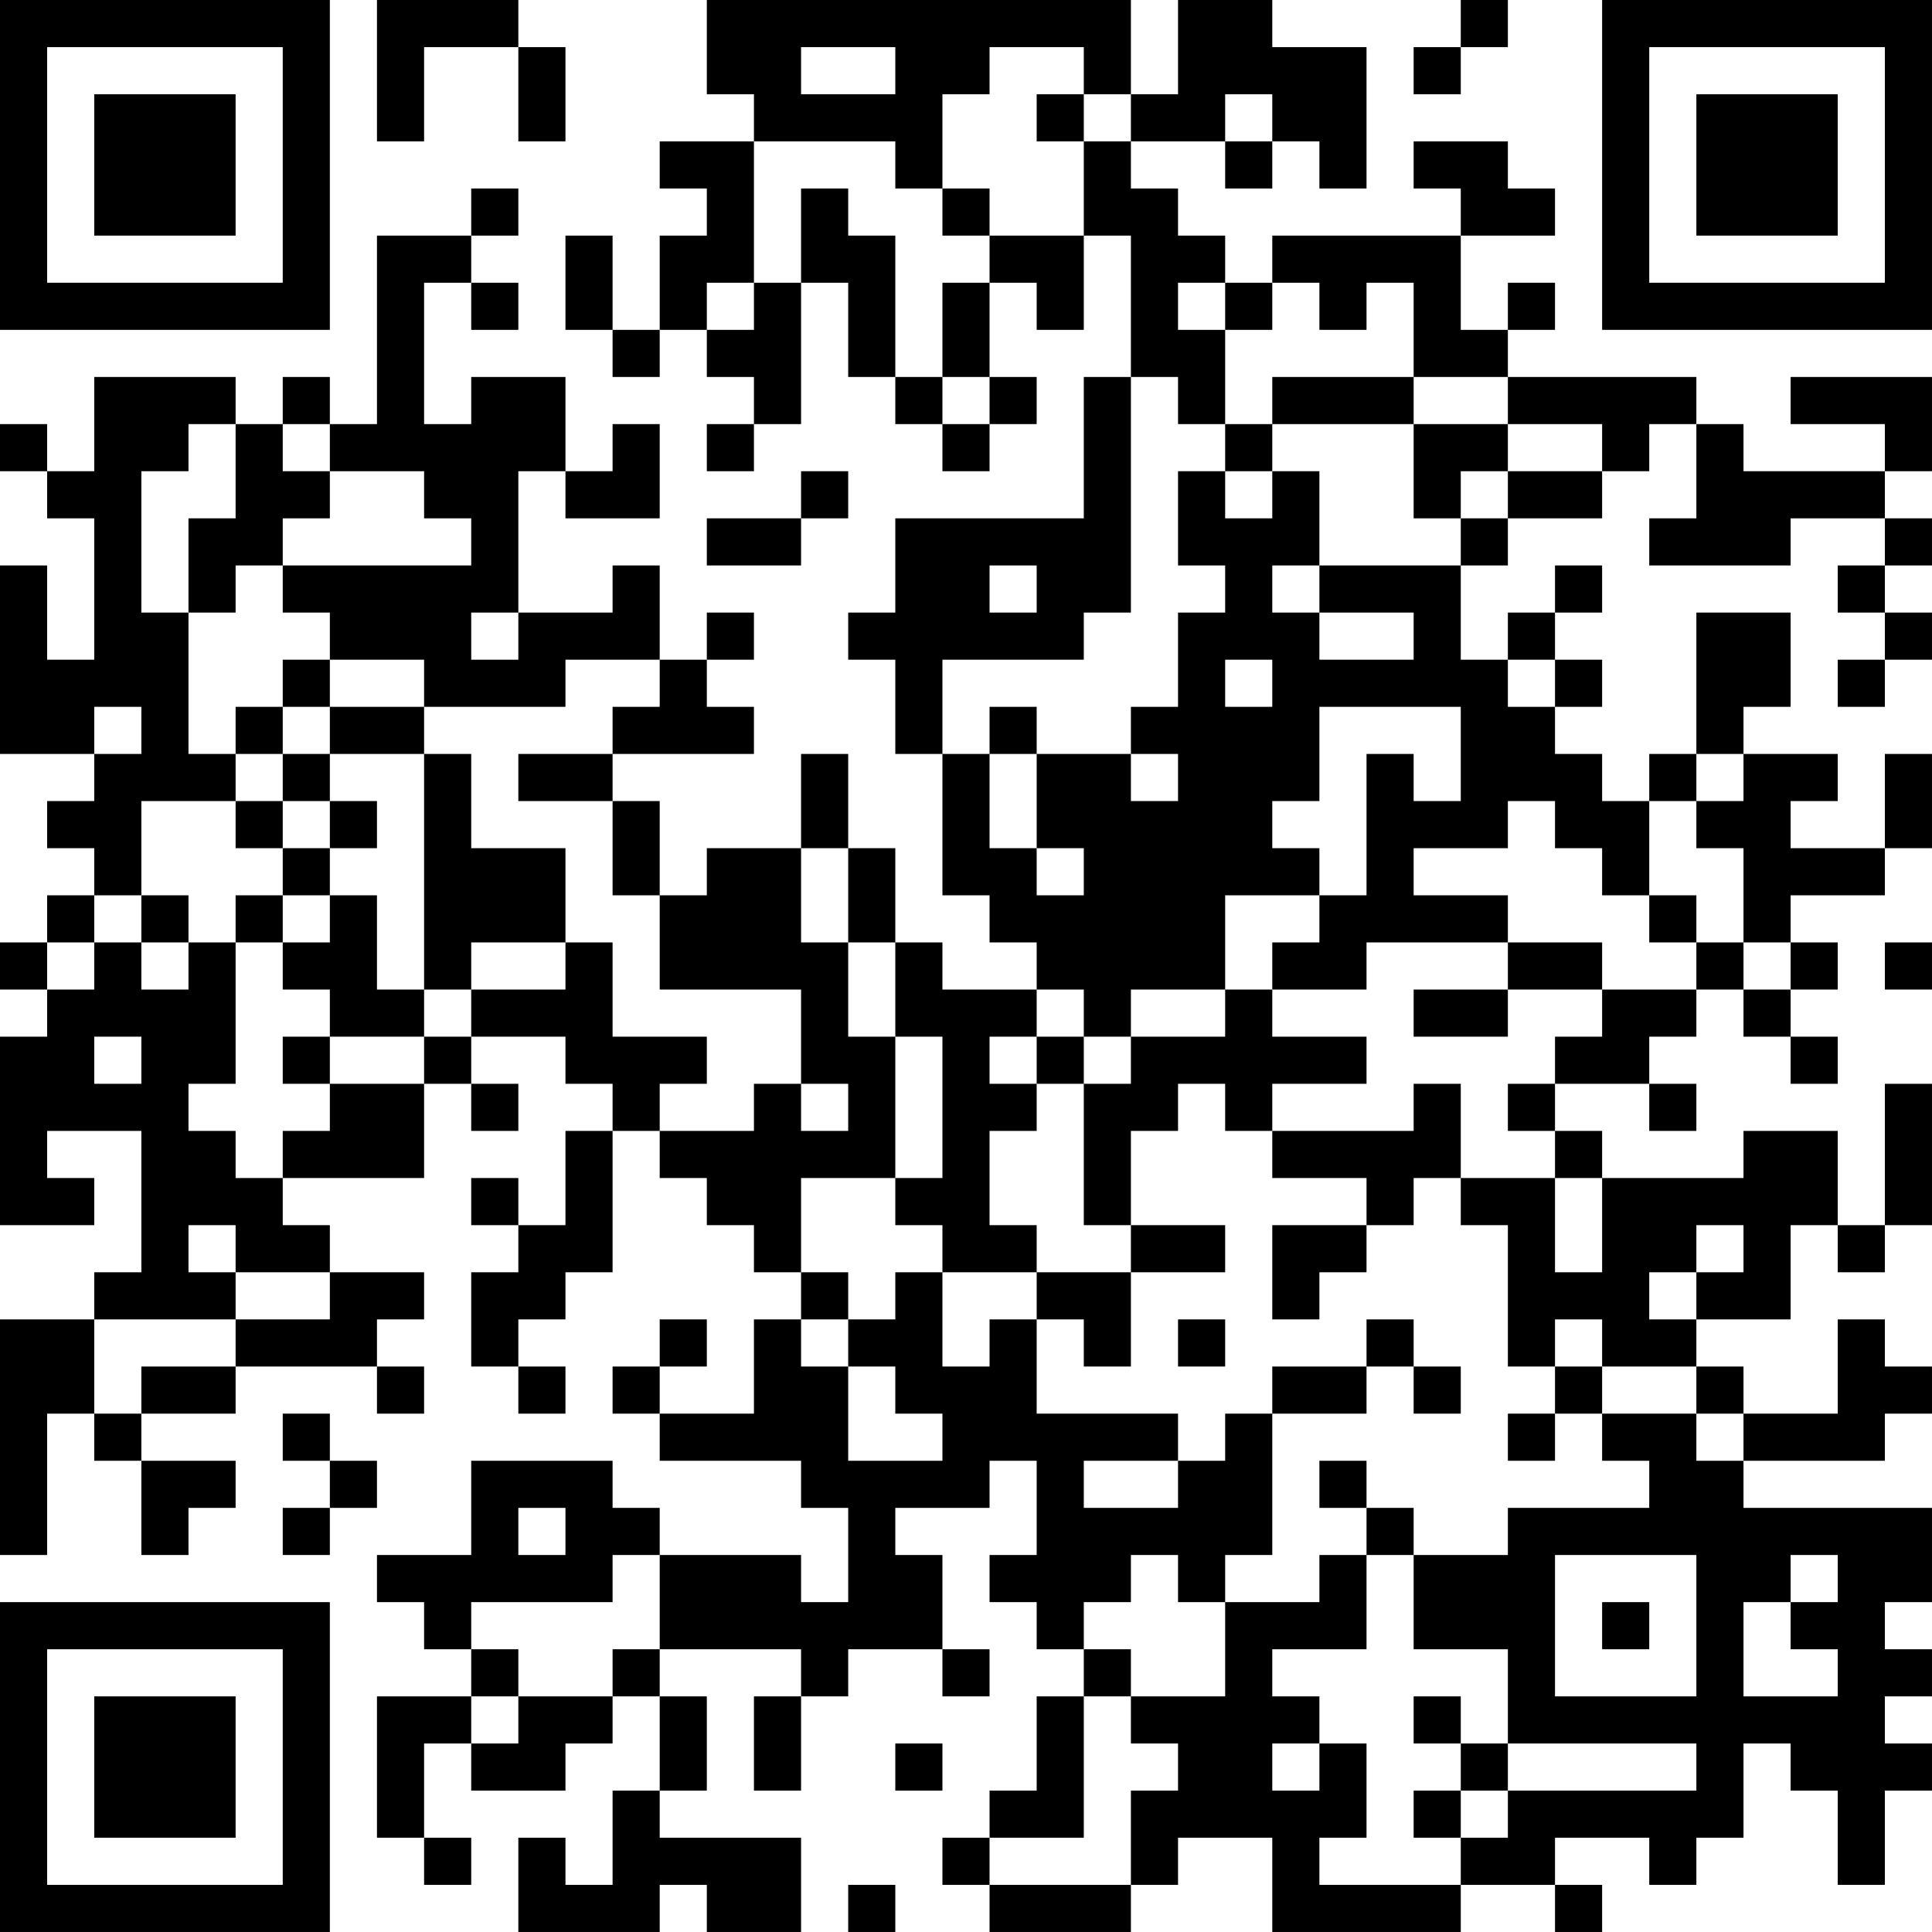 <?xml version="1.0" encoding="UTF-8"?>
<svg xmlns="http://www.w3.org/2000/svg" version="1.1" width="200" height="200" viewBox="0 0 200 200"><rect x="0" y="0" width="200" height="200" fill="#ffffff"/><g transform="scale(4.878)"><g transform="translate(0,0)"><path fill-rule="evenodd" d="M8 0L8 3L9 3L9 1L11 1L11 3L12 3L12 1L11 1L11 0ZM15 0L15 2L16 2L16 3L14 3L14 4L15 4L15 5L14 5L14 7L13 7L13 5L12 5L12 7L13 7L13 8L14 8L14 7L15 7L15 8L16 8L16 9L15 9L15 10L16 10L16 9L17 9L17 6L18 6L18 8L19 8L19 9L20 9L20 10L21 10L21 9L22 9L22 8L21 8L21 6L22 6L22 7L23 7L23 5L24 5L24 8L23 8L23 11L19 11L19 13L18 13L18 14L19 14L19 16L20 16L20 19L21 19L21 20L22 20L22 21L20 21L20 20L19 20L19 18L18 18L18 16L17 16L17 18L15 18L15 19L14 19L14 17L13 17L13 16L16 16L16 15L15 15L15 14L16 14L16 13L15 13L15 14L14 14L14 12L13 12L13 13L11 13L11 10L12 10L12 11L14 11L14 9L13 9L13 10L12 10L12 8L10 8L10 9L9 9L9 6L10 6L10 7L11 7L11 6L10 6L10 5L11 5L11 4L10 4L10 5L8 5L8 9L7 9L7 8L6 8L6 9L5 9L5 8L2 8L2 10L1 10L1 9L0 9L0 10L1 10L1 11L2 11L2 14L1 14L1 12L0 12L0 16L2 16L2 17L1 17L1 18L2 18L2 19L1 19L1 20L0 20L0 21L1 21L1 22L0 22L0 26L2 26L2 25L1 25L1 24L3 24L3 27L2 27L2 28L0 28L0 33L1 33L1 30L2 30L2 31L3 31L3 33L4 33L4 32L5 32L5 31L3 31L3 30L5 30L5 29L8 29L8 30L9 30L9 29L8 29L8 28L9 28L9 27L7 27L7 26L6 26L6 25L9 25L9 23L10 23L10 24L11 24L11 23L10 23L10 22L12 22L12 23L13 23L13 24L12 24L12 26L11 26L11 25L10 25L10 26L11 26L11 27L10 27L10 29L11 29L11 30L12 30L12 29L11 29L11 28L12 28L12 27L13 27L13 24L14 24L14 25L15 25L15 26L16 26L16 27L17 27L17 28L16 28L16 30L14 30L14 29L15 29L15 28L14 28L14 29L13 29L13 30L14 30L14 31L17 31L17 32L18 32L18 34L17 34L17 33L14 33L14 32L13 32L13 31L10 31L10 33L8 33L8 34L9 34L9 35L10 35L10 36L8 36L8 39L9 39L9 40L10 40L10 39L9 39L9 37L10 37L10 38L12 38L12 37L13 37L13 36L14 36L14 38L13 38L13 40L12 40L12 39L11 39L11 41L14 41L14 40L15 40L15 41L17 41L17 39L14 39L14 38L15 38L15 36L14 36L14 35L17 35L17 36L16 36L16 38L17 38L17 36L18 36L18 35L20 35L20 36L21 36L21 35L20 35L20 33L19 33L19 32L21 32L21 31L22 31L22 33L21 33L21 34L22 34L22 35L23 35L23 36L22 36L22 38L21 38L21 39L20 39L20 40L21 40L21 41L24 41L24 40L25 40L25 39L27 39L27 41L31 41L31 40L33 40L33 41L34 41L34 40L33 40L33 39L35 39L35 40L36 40L36 39L37 39L37 37L38 37L38 38L39 38L39 40L40 40L40 38L41 38L41 37L40 37L40 36L41 36L41 35L40 35L40 34L41 34L41 32L37 32L37 31L40 31L40 30L41 30L41 29L40 29L40 28L39 28L39 30L37 30L37 29L36 29L36 28L38 28L38 26L39 26L39 27L40 27L40 26L41 26L41 23L40 23L40 26L39 26L39 24L37 24L37 25L34 25L34 24L33 24L33 23L35 23L35 24L36 24L36 23L35 23L35 22L36 22L36 21L37 21L37 22L38 22L38 23L39 23L39 22L38 22L38 21L39 21L39 20L38 20L38 19L40 19L40 18L41 18L41 16L40 16L40 18L38 18L38 17L39 17L39 16L37 16L37 15L38 15L38 13L36 13L36 16L35 16L35 17L34 17L34 16L33 16L33 15L34 15L34 14L33 14L33 13L34 13L34 12L33 12L33 13L32 13L32 14L31 14L31 12L32 12L32 11L34 11L34 10L35 10L35 9L36 9L36 11L35 11L35 12L38 12L38 11L40 11L40 12L39 12L39 13L40 13L40 14L39 14L39 15L40 15L40 14L41 14L41 13L40 13L40 12L41 12L41 11L40 11L40 10L41 10L41 8L38 8L38 9L40 9L40 10L37 10L37 9L36 9L36 8L32 8L32 7L33 7L33 6L32 6L32 7L31 7L31 5L33 5L33 4L32 4L32 3L30 3L30 4L31 4L31 5L27 5L27 6L26 6L26 5L25 5L25 4L24 4L24 3L26 3L26 4L27 4L27 3L28 3L28 4L29 4L29 1L27 1L27 0L25 0L25 2L24 2L24 0ZM31 0L31 1L30 1L30 2L31 2L31 1L32 1L32 0ZM17 1L17 2L19 2L19 1ZM21 1L21 2L20 2L20 4L19 4L19 3L16 3L16 6L15 6L15 7L16 7L16 6L17 6L17 4L18 4L18 5L19 5L19 8L20 8L20 9L21 9L21 8L20 8L20 6L21 6L21 5L23 5L23 3L24 3L24 2L23 2L23 1ZM22 2L22 3L23 3L23 2ZM26 2L26 3L27 3L27 2ZM20 4L20 5L21 5L21 4ZM25 6L25 7L26 7L26 9L25 9L25 8L24 8L24 13L23 13L23 14L20 14L20 16L21 16L21 18L22 18L22 19L23 19L23 18L22 18L22 16L24 16L24 17L25 17L25 16L24 16L24 15L25 15L25 13L26 13L26 12L25 12L25 10L26 10L26 11L27 11L27 10L28 10L28 12L27 12L27 13L28 13L28 14L30 14L30 13L28 13L28 12L31 12L31 11L32 11L32 10L34 10L34 9L32 9L32 8L30 8L30 6L29 6L29 7L28 7L28 6L27 6L27 7L26 7L26 6ZM27 8L27 9L26 9L26 10L27 10L27 9L30 9L30 11L31 11L31 10L32 10L32 9L30 9L30 8ZM4 9L4 10L3 10L3 13L4 13L4 16L5 16L5 17L3 17L3 19L2 19L2 20L1 20L1 21L2 21L2 20L3 20L3 21L4 21L4 20L5 20L5 23L4 23L4 24L5 24L5 25L6 25L6 24L7 24L7 23L9 23L9 22L10 22L10 21L12 21L12 20L13 20L13 22L15 22L15 23L14 23L14 24L16 24L16 23L17 23L17 24L18 24L18 23L17 23L17 21L14 21L14 19L13 19L13 17L11 17L11 16L13 16L13 15L14 15L14 14L12 14L12 15L9 15L9 14L7 14L7 13L6 13L6 12L10 12L10 11L9 11L9 10L7 10L7 9L6 9L6 10L7 10L7 11L6 11L6 12L5 12L5 13L4 13L4 11L5 11L5 9ZM17 10L17 11L15 11L15 12L17 12L17 11L18 11L18 10ZM21 12L21 13L22 13L22 12ZM10 13L10 14L11 14L11 13ZM6 14L6 15L5 15L5 16L6 16L6 17L5 17L5 18L6 18L6 19L5 19L5 20L6 20L6 21L7 21L7 22L6 22L6 23L7 23L7 22L9 22L9 21L10 21L10 20L12 20L12 18L10 18L10 16L9 16L9 15L7 15L7 14ZM26 14L26 15L27 15L27 14ZM32 14L32 15L33 15L33 14ZM2 15L2 16L3 16L3 15ZM6 15L6 16L7 16L7 17L6 17L6 18L7 18L7 19L6 19L6 20L7 20L7 19L8 19L8 21L9 21L9 16L7 16L7 15ZM21 15L21 16L22 16L22 15ZM28 15L28 17L27 17L27 18L28 18L28 19L26 19L26 21L24 21L24 22L23 22L23 21L22 21L22 22L21 22L21 23L22 23L22 24L21 24L21 26L22 26L22 27L20 27L20 26L19 26L19 25L20 25L20 22L19 22L19 20L18 20L18 18L17 18L17 20L18 20L18 22L19 22L19 25L17 25L17 27L18 27L18 28L17 28L17 29L18 29L18 31L20 31L20 30L19 30L19 29L18 29L18 28L19 28L19 27L20 27L20 29L21 29L21 28L22 28L22 30L25 30L25 31L23 31L23 32L25 32L25 31L26 31L26 30L27 30L27 33L26 33L26 34L25 34L25 33L24 33L24 34L23 34L23 35L24 35L24 36L23 36L23 39L21 39L21 40L24 40L24 38L25 38L25 37L24 37L24 36L26 36L26 34L28 34L28 33L29 33L29 35L27 35L27 36L28 36L28 37L27 37L27 38L28 38L28 37L29 37L29 39L28 39L28 40L31 40L31 39L32 39L32 38L36 38L36 37L32 37L32 35L30 35L30 33L32 33L32 32L35 32L35 31L34 31L34 30L36 30L36 31L37 31L37 30L36 30L36 29L34 29L34 28L33 28L33 29L32 29L32 26L31 26L31 25L33 25L33 27L34 27L34 25L33 25L33 24L32 24L32 23L33 23L33 22L34 22L34 21L36 21L36 20L37 20L37 21L38 21L38 20L37 20L37 18L36 18L36 17L37 17L37 16L36 16L36 17L35 17L35 19L34 19L34 18L33 18L33 17L32 17L32 18L30 18L30 19L32 19L32 20L29 20L29 21L27 21L27 20L28 20L28 19L29 19L29 16L30 16L30 17L31 17L31 15ZM7 17L7 18L8 18L8 17ZM3 19L3 20L4 20L4 19ZM35 19L35 20L36 20L36 19ZM32 20L32 21L30 21L30 22L32 22L32 21L34 21L34 20ZM40 20L40 21L41 21L41 20ZM26 21L26 22L24 22L24 23L23 23L23 22L22 22L22 23L23 23L23 26L24 26L24 27L22 27L22 28L23 28L23 29L24 29L24 27L26 27L26 26L24 26L24 24L25 24L25 23L26 23L26 24L27 24L27 25L29 25L29 26L27 26L27 28L28 28L28 27L29 27L29 26L30 26L30 25L31 25L31 23L30 23L30 24L27 24L27 23L29 23L29 22L27 22L27 21ZM2 22L2 23L3 23L3 22ZM4 26L4 27L5 27L5 28L2 28L2 30L3 30L3 29L5 29L5 28L7 28L7 27L5 27L5 26ZM36 26L36 27L35 27L35 28L36 28L36 27L37 27L37 26ZM25 28L25 29L26 29L26 28ZM29 28L29 29L27 29L27 30L29 30L29 29L30 29L30 30L31 30L31 29L30 29L30 28ZM33 29L33 30L32 30L32 31L33 31L33 30L34 30L34 29ZM6 30L6 31L7 31L7 32L6 32L6 33L7 33L7 32L8 32L8 31L7 31L7 30ZM28 31L28 32L29 32L29 33L30 33L30 32L29 32L29 31ZM11 32L11 33L12 33L12 32ZM13 33L13 34L10 34L10 35L11 35L11 36L10 36L10 37L11 37L11 36L13 36L13 35L14 35L14 33ZM33 33L33 36L36 36L36 33ZM38 33L38 34L37 34L37 36L39 36L39 35L38 35L38 34L39 34L39 33ZM34 34L34 35L35 35L35 34ZM30 36L30 37L31 37L31 38L30 38L30 39L31 39L31 38L32 38L32 37L31 37L31 36ZM19 37L19 38L20 38L20 37ZM18 40L18 41L19 41L19 40ZM0 0L0 7L7 7L7 0ZM1 1L1 6L6 6L6 1ZM2 2L2 5L5 5L5 2ZM34 0L34 7L41 7L41 0ZM35 1L35 6L40 6L40 1ZM36 2L36 5L39 5L39 2ZM0 34L0 41L7 41L7 34ZM1 35L1 40L6 40L6 35ZM2 36L2 39L5 39L5 36Z" fill="#000000"/></g></g></svg>
